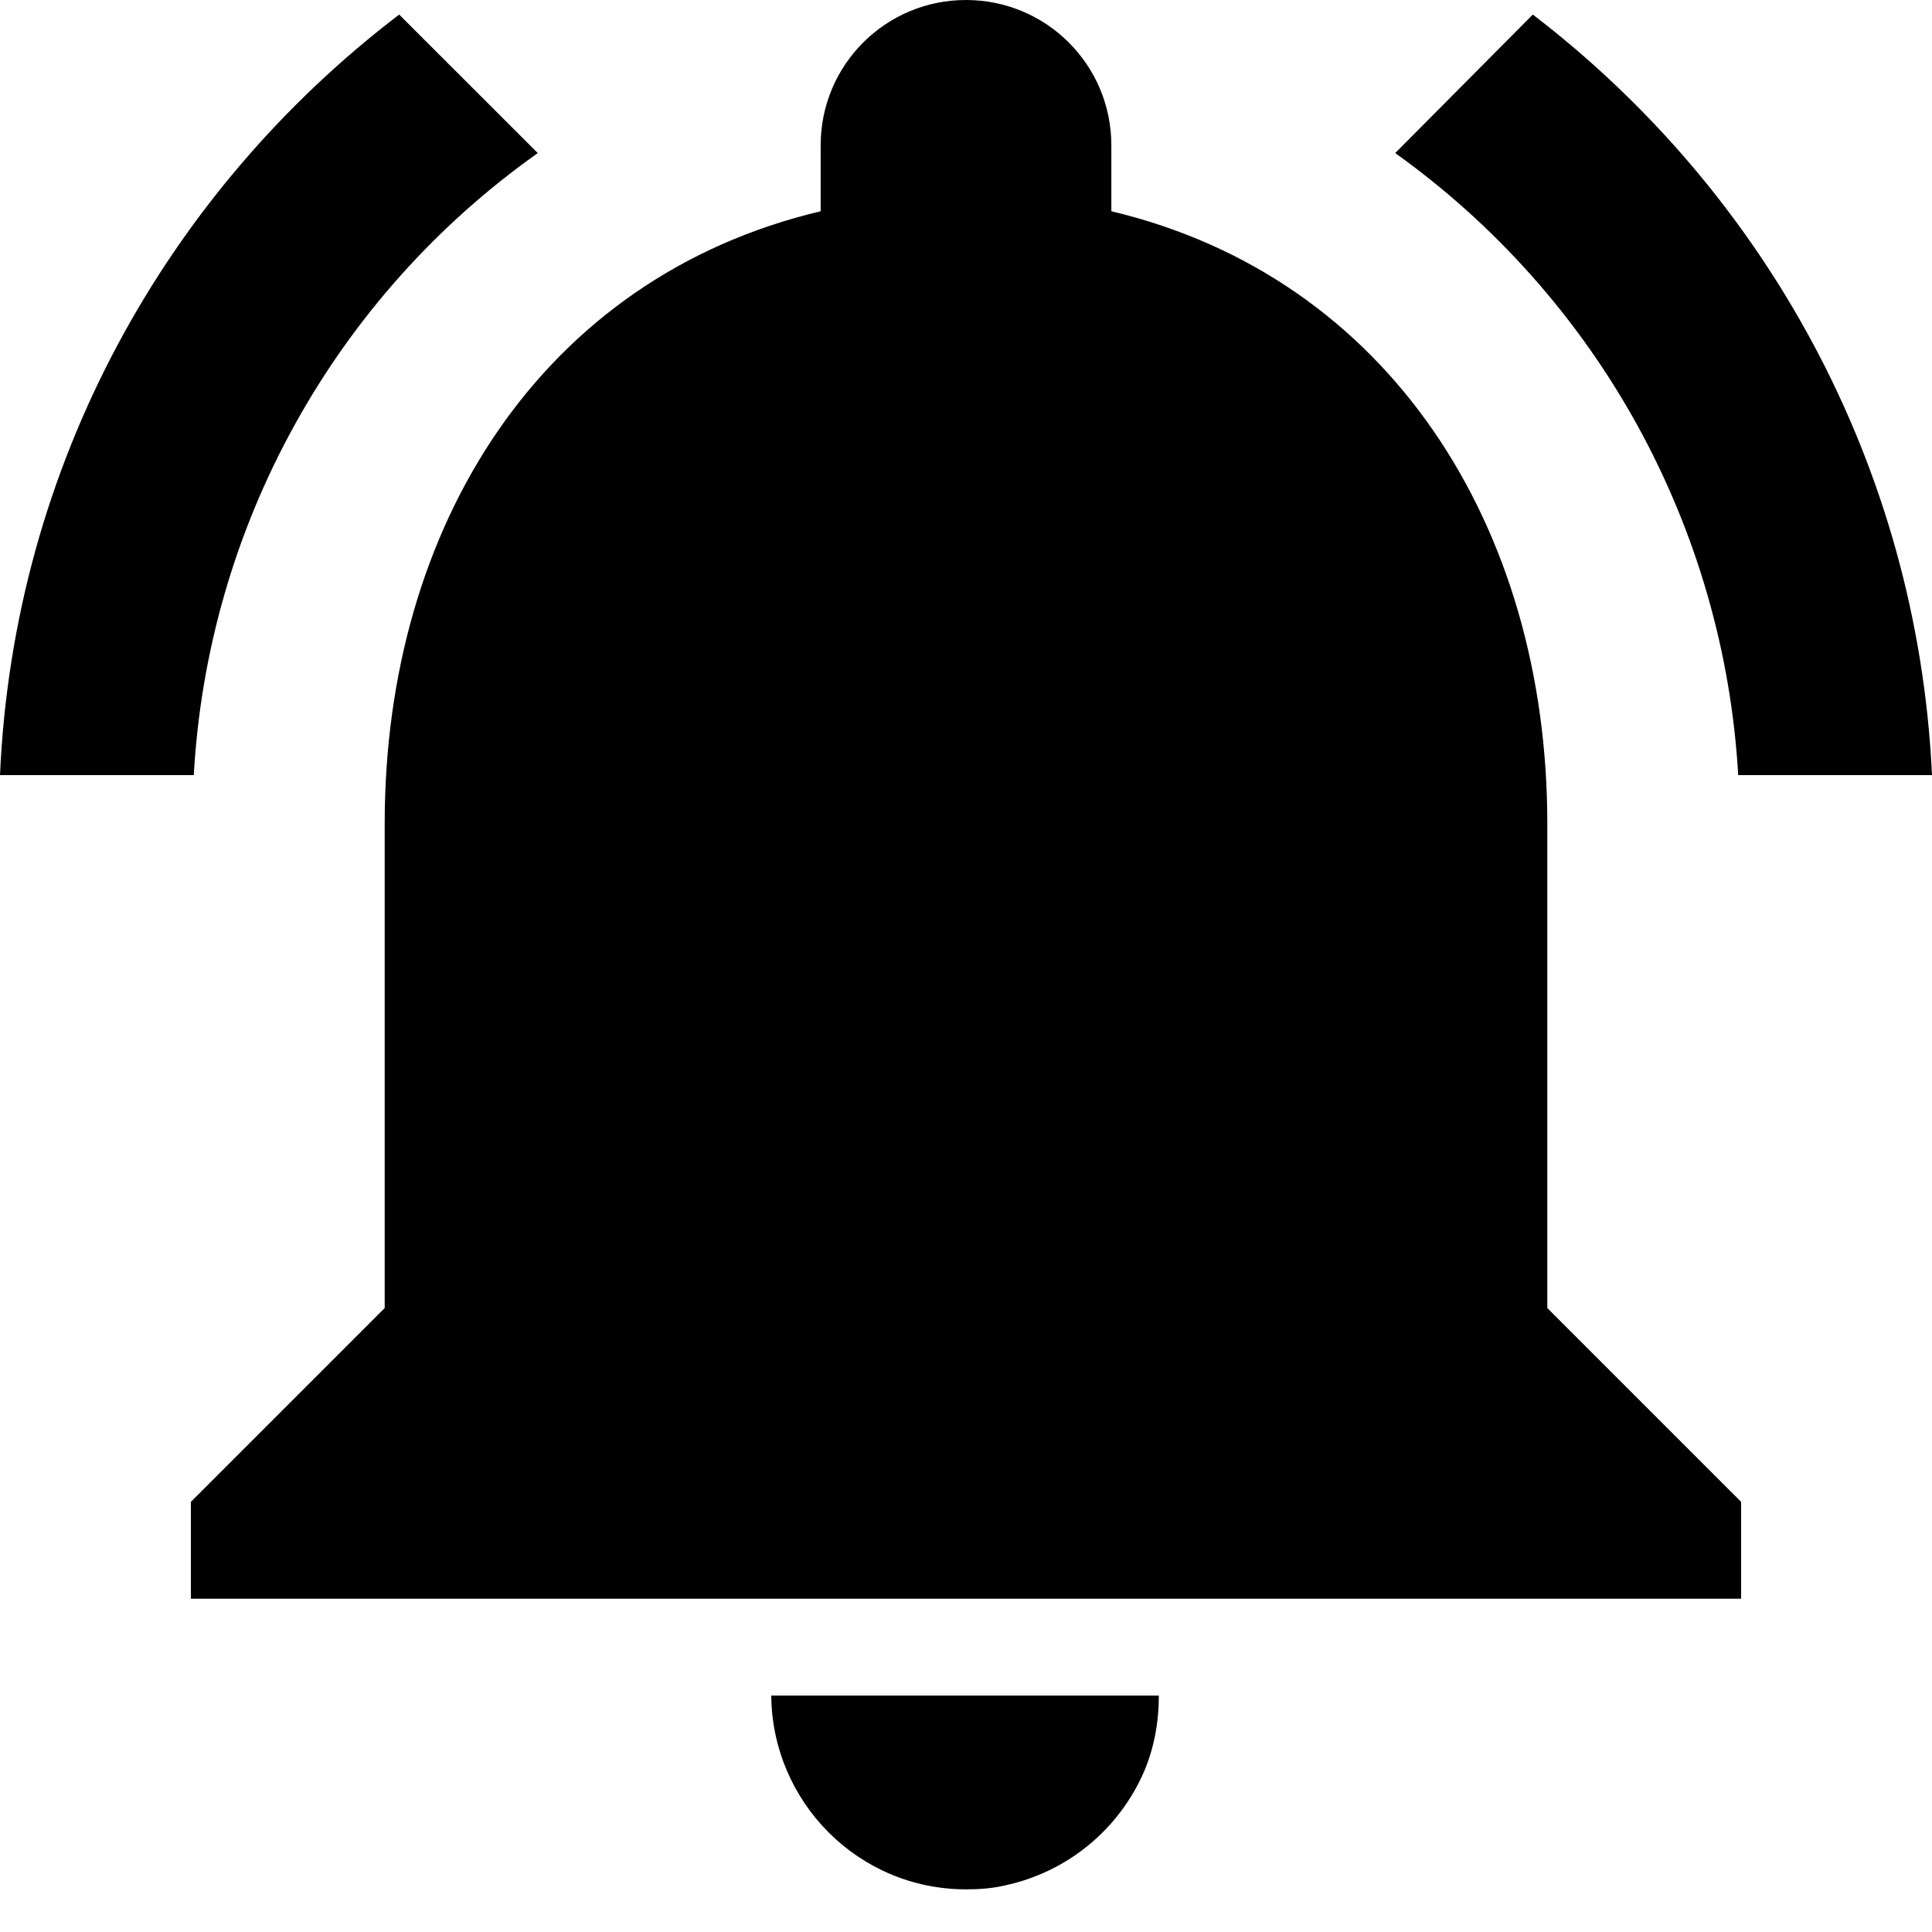 <svg width="26" height="26" viewBox="0 0 26 26" fill="none" xmlns="http://www.w3.org/2000/svg">
<path d="M7.237 2.06L5.372 0.196C2.243 2.582 0.183 6.259 0 10.431H2.608C2.7 8.778 3.164 7.166 3.966 5.717C4.767 4.267 5.885 3.018 7.237 2.06ZM23.392 10.431H26C25.804 6.259 23.744 2.582 20.628 0.196L18.776 2.06C20.122 3.022 21.235 4.274 22.034 5.722C22.832 7.171 23.297 8.78 23.392 10.431ZM20.823 11.083C20.823 7.08 18.685 3.729 14.956 2.843V1.956C14.956 0.874 14.082 0 13 0C11.918 0 11.044 0.874 11.044 1.956V2.843C7.302 3.729 5.177 7.067 5.177 11.083V17.603L2.569 20.211V21.515H23.431V20.211L20.823 17.603V11.083ZM13 25.426C13.182 25.426 13.352 25.413 13.522 25.374C14.369 25.192 15.06 24.618 15.399 23.835C15.53 23.523 15.595 23.183 15.595 22.818H10.379C10.392 24.253 11.553 25.426 13 25.426Z" fill="black"/>
</svg>
